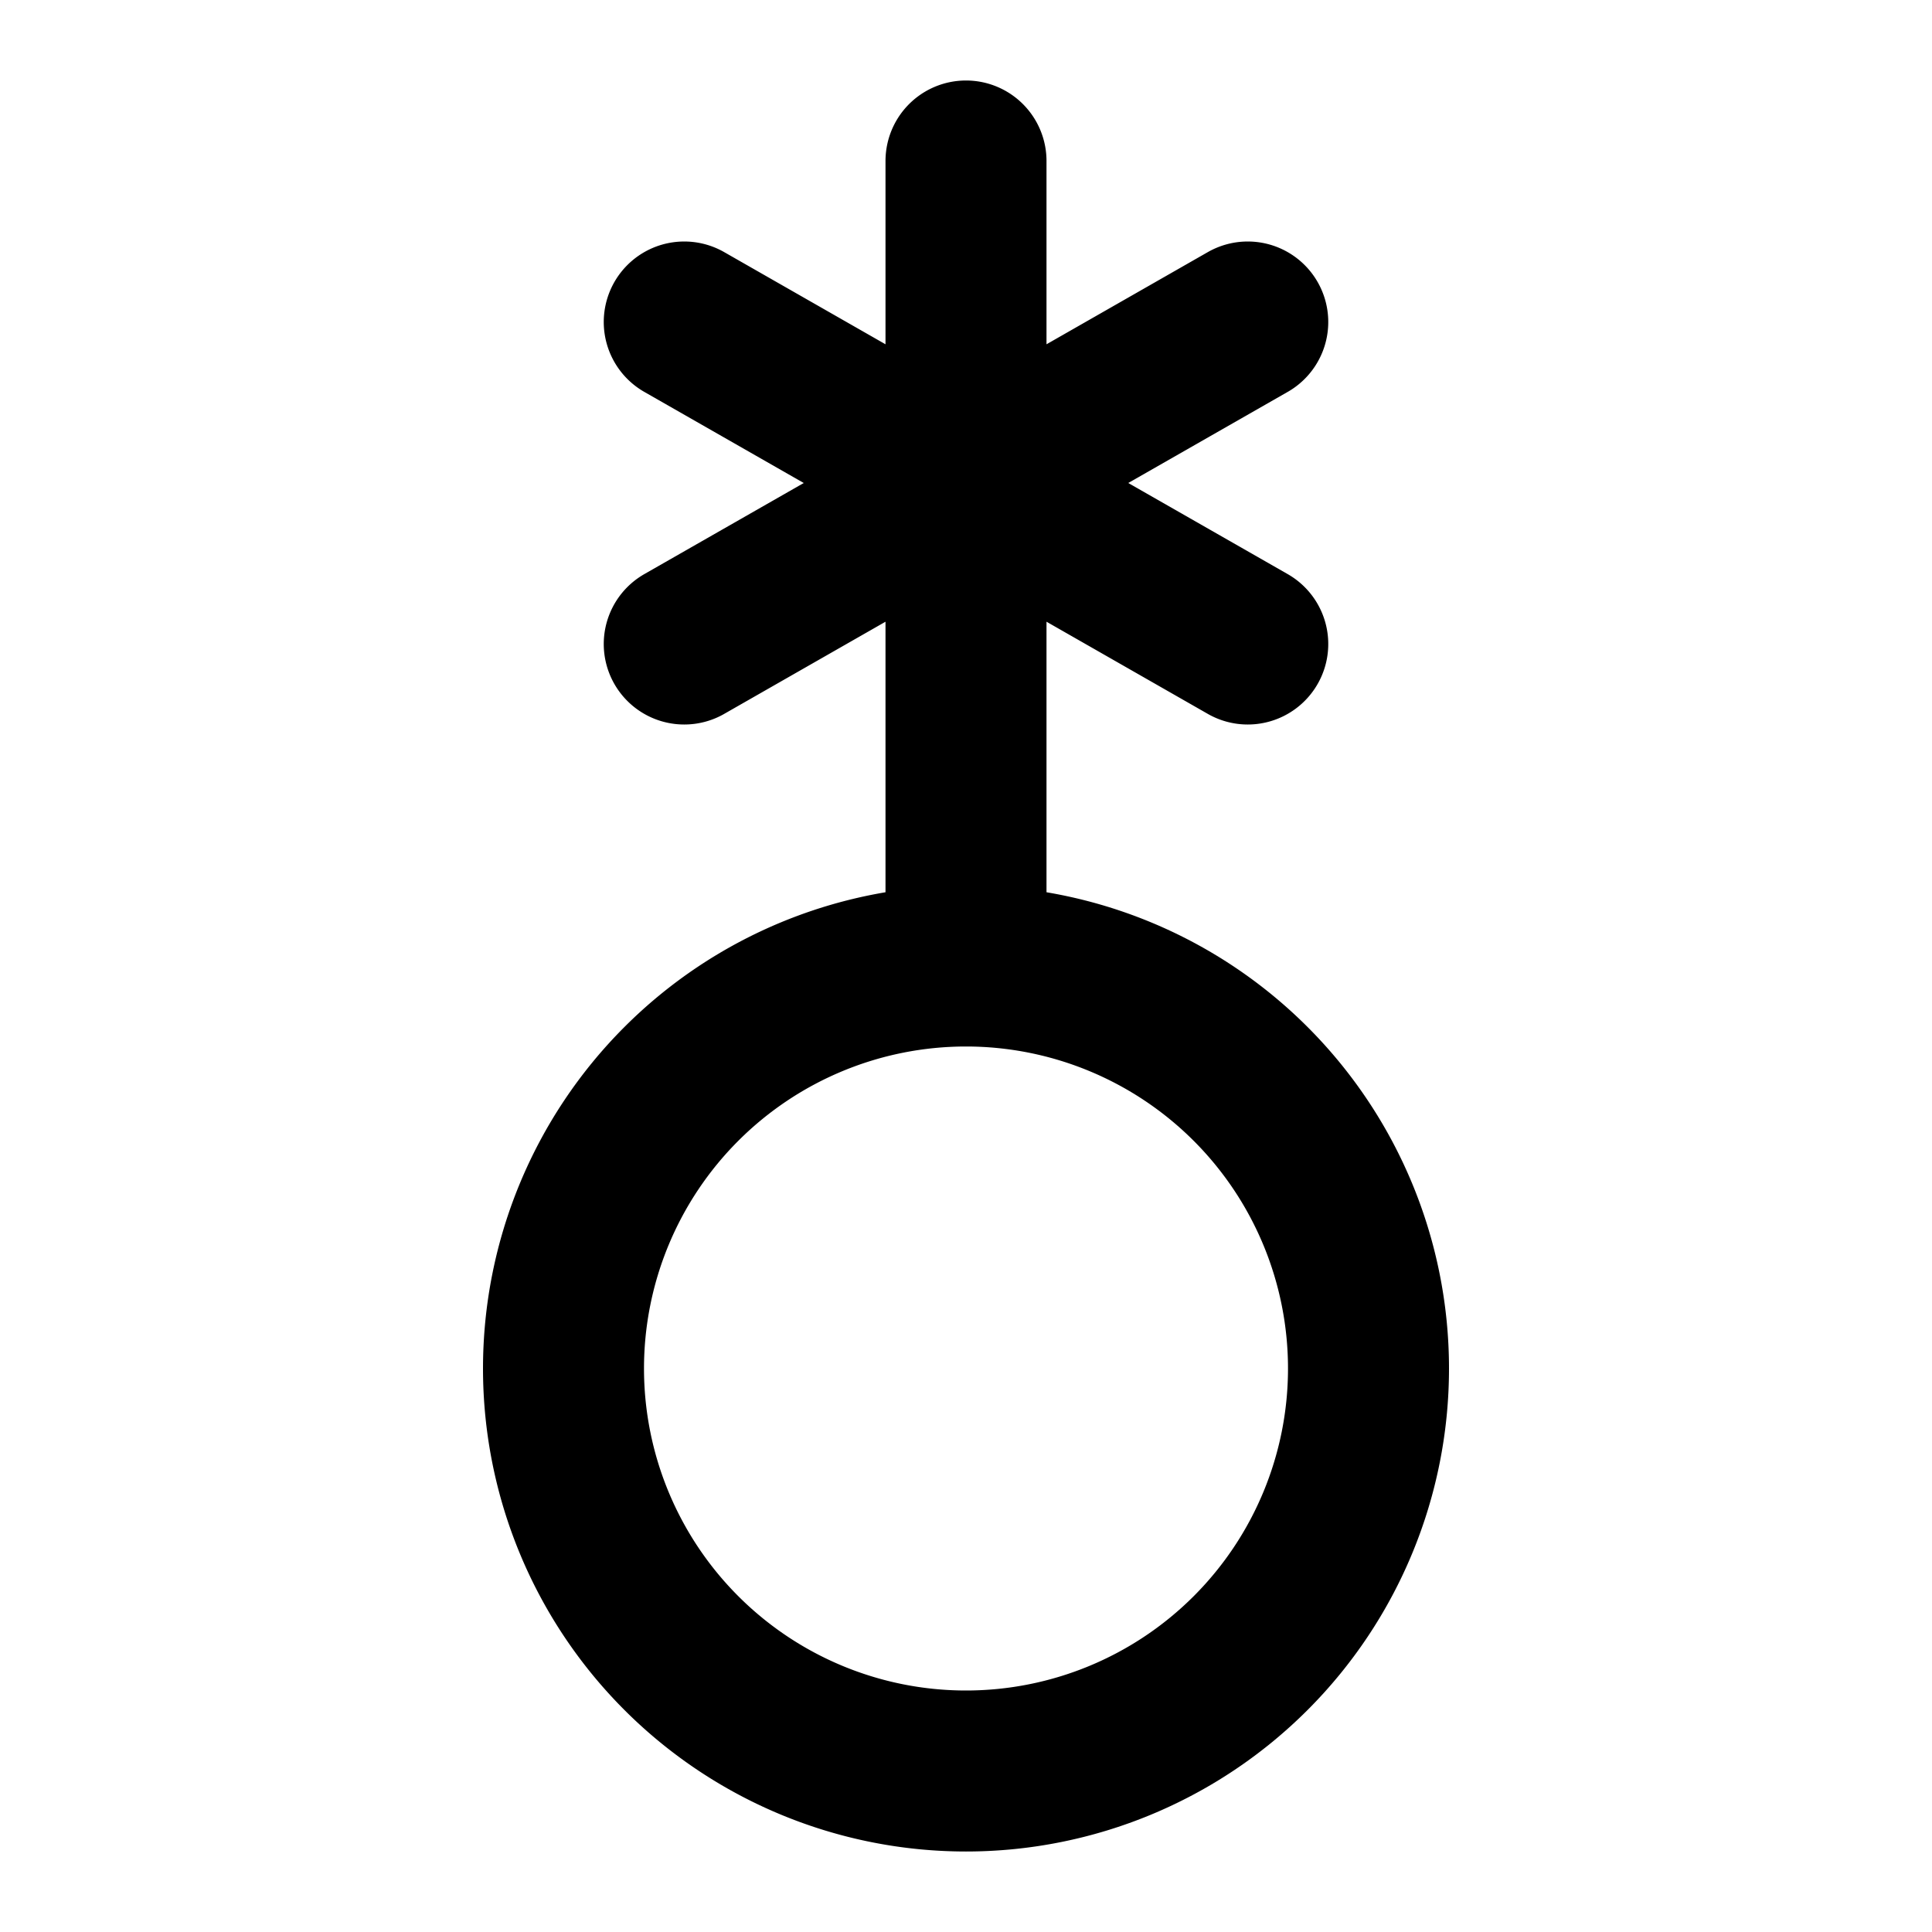 <svg
  xmlns="http://www.w3.org/2000/svg"
  width="24"
  height="24"
  viewBox="0 0 24 24"
  fill="none"
  stroke="currentColor"
  stroke-width="2"
  stroke-linecap="round"
  stroke-linejoin="round"
>
  <path d="M12 2v10M8.5 4l7 4m-7 0 7-4M7 17a5 5 0 1 0 10 0 5 5 0 1 0-10 0" />
</svg>
